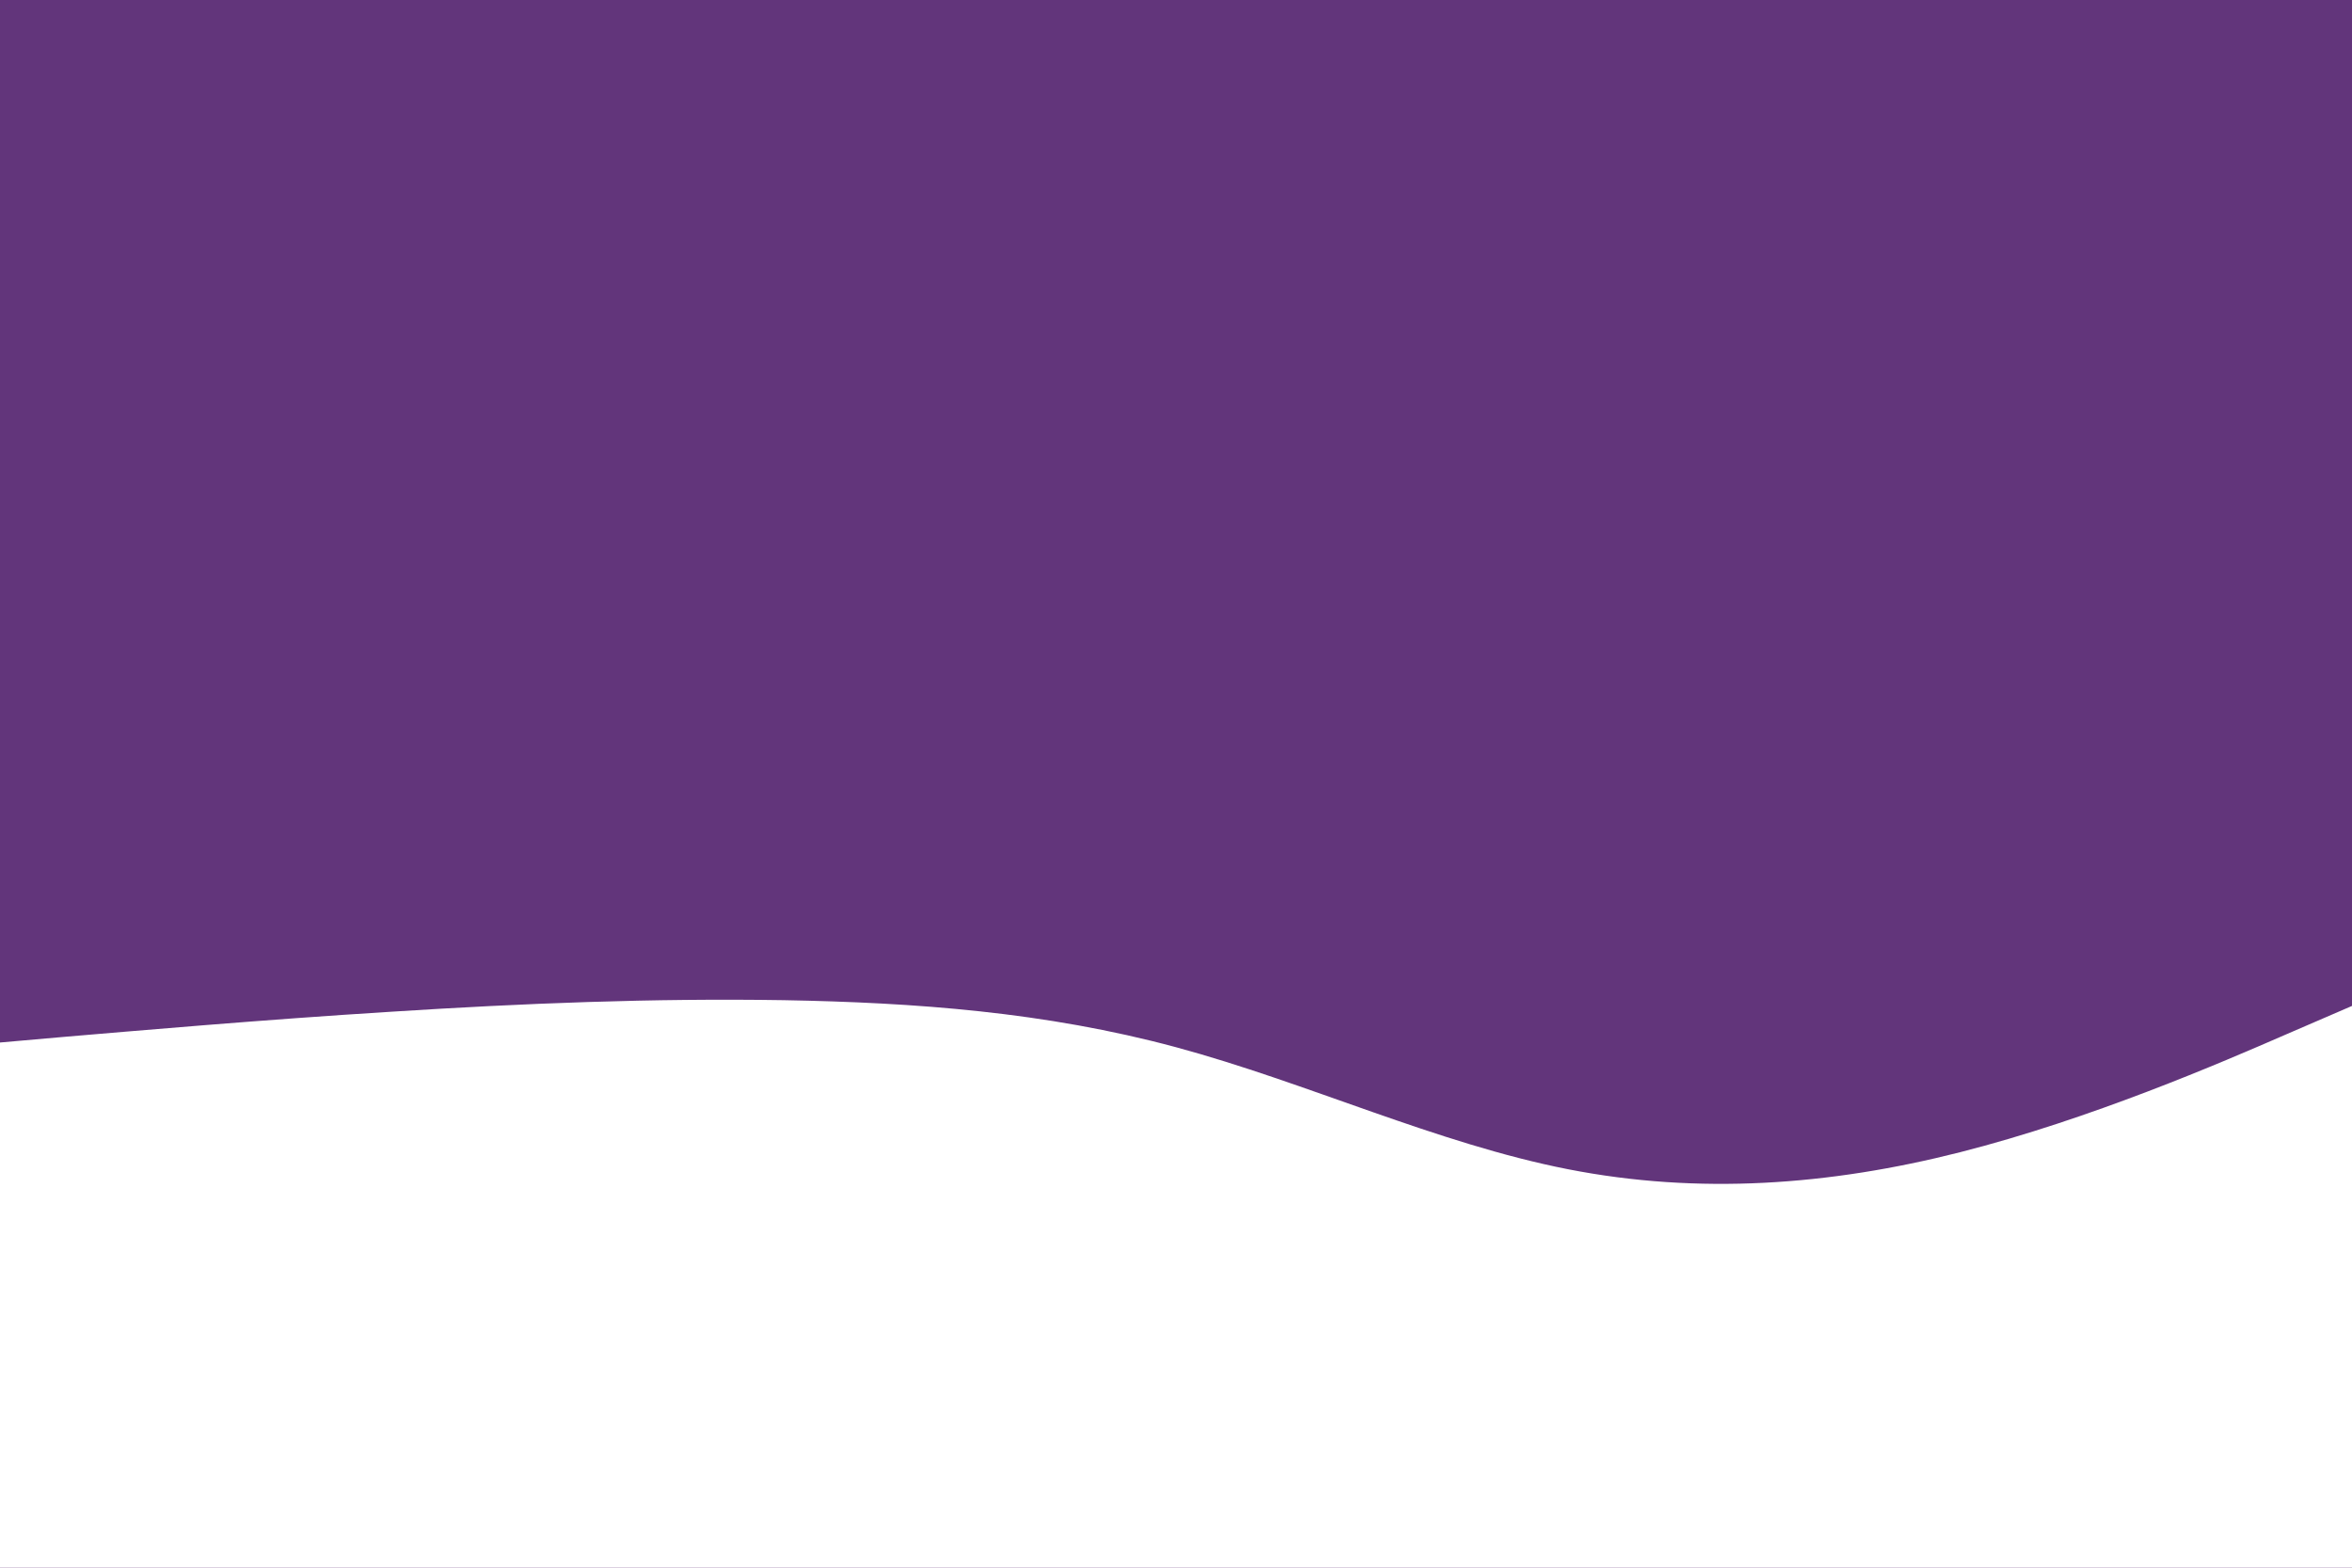 <svg id="visual" viewBox="0 0 900 600" width="900" height="600" xmlns="http://www.w3.org/2000/svg" xmlns:xlink="http://www.w3.org/1999/xlink" version="1.1"><rect x="0" y="0" width="900" height="600" fill="#62357b"></rect><path d="M0 399L25 396.8C50 394.7 100 390.3 150 387.2C200 384 250 382 300 382.8C350 383.7 400 387.3 450 400.8C500 414.3 550 437.7 600 447.5C650 457.3 700 453.7 750 441C800 428.3 850 406.7 875 395.8L900 385L900 601L875 601C850 601 800 601 750 601C700 601 650 601 600 601C550 601 500 601 450 601C400 601 350 601 300 601C250 601 200 601 150 601C100 601 50 601 25 601L0 601Z" fill="#FFFFFF" stroke-linecap="round" stroke-linejoin="miter"></path></svg>